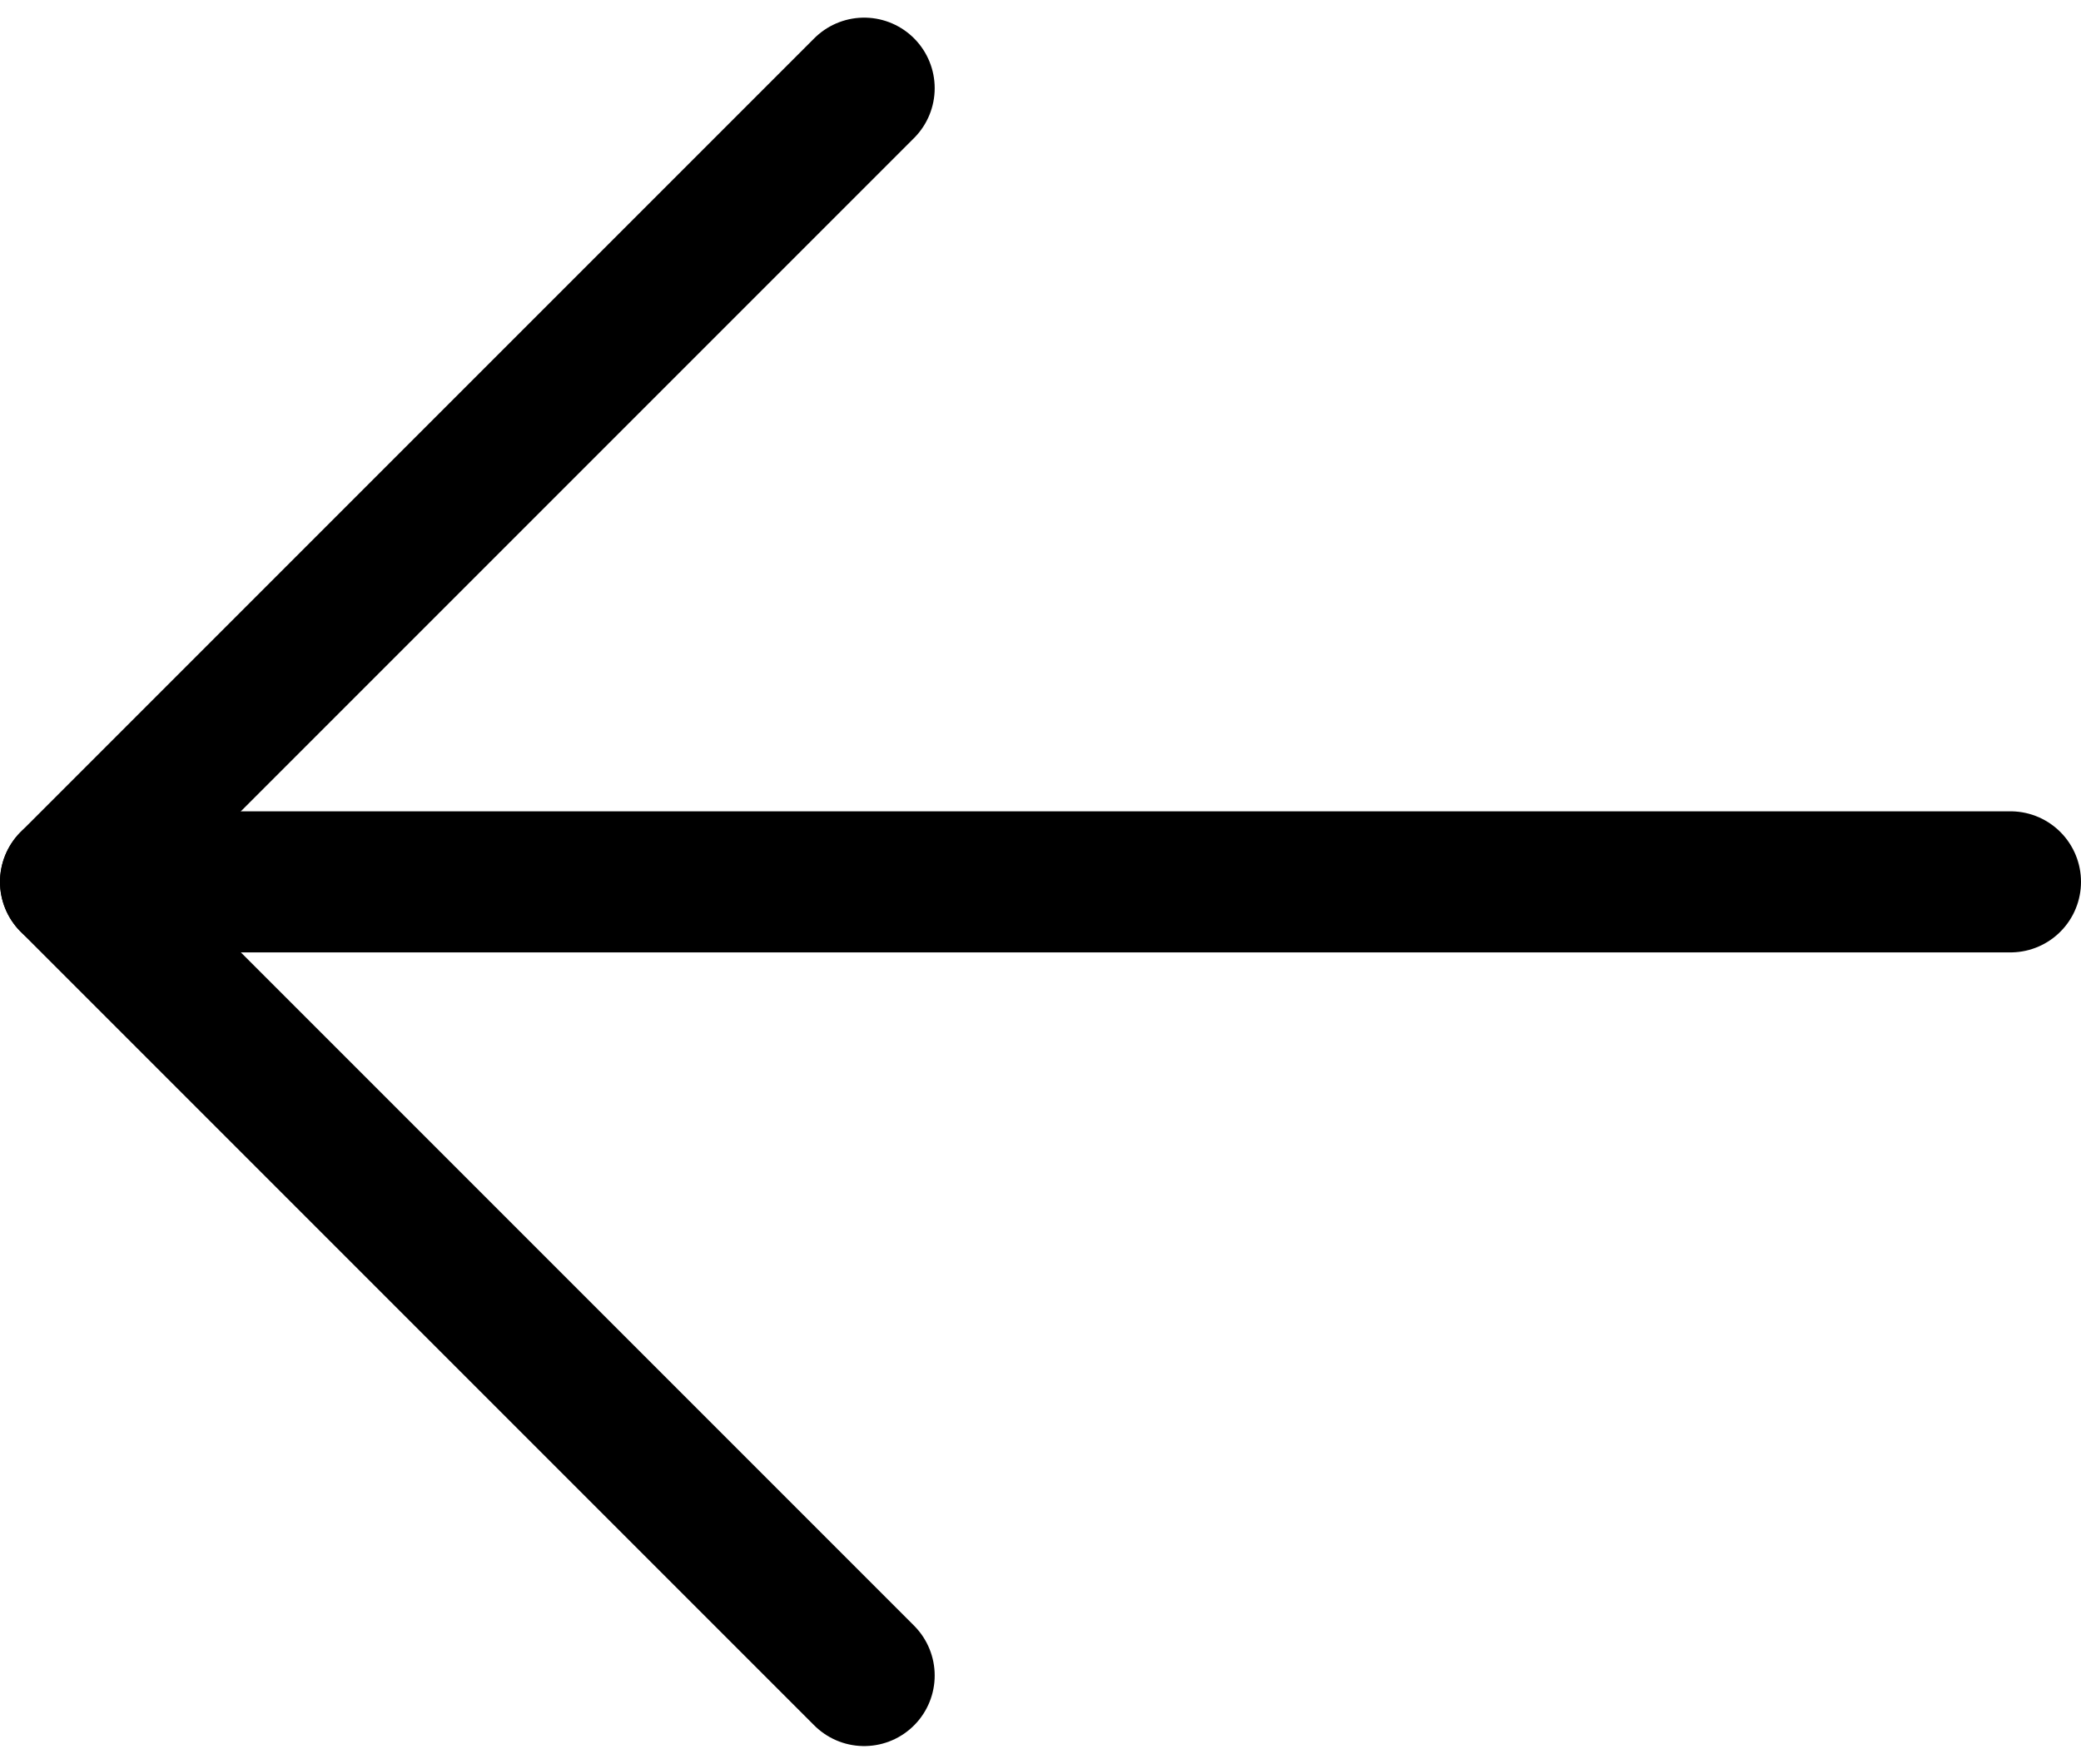 <svg width="59" height="50" viewBox="0 0 59 50" fill="none" xmlns="http://www.w3.org/2000/svg">
<path d="M57 25H2" stroke="black" stroke-width="4" stroke-linecap="round" stroke-linejoin="round"/>
<path d="M24.5 2.5L2 25L24.5 47.5" stroke="black" stroke-width="4" stroke-linecap="round" stroke-linejoin="round"/>
</svg>
